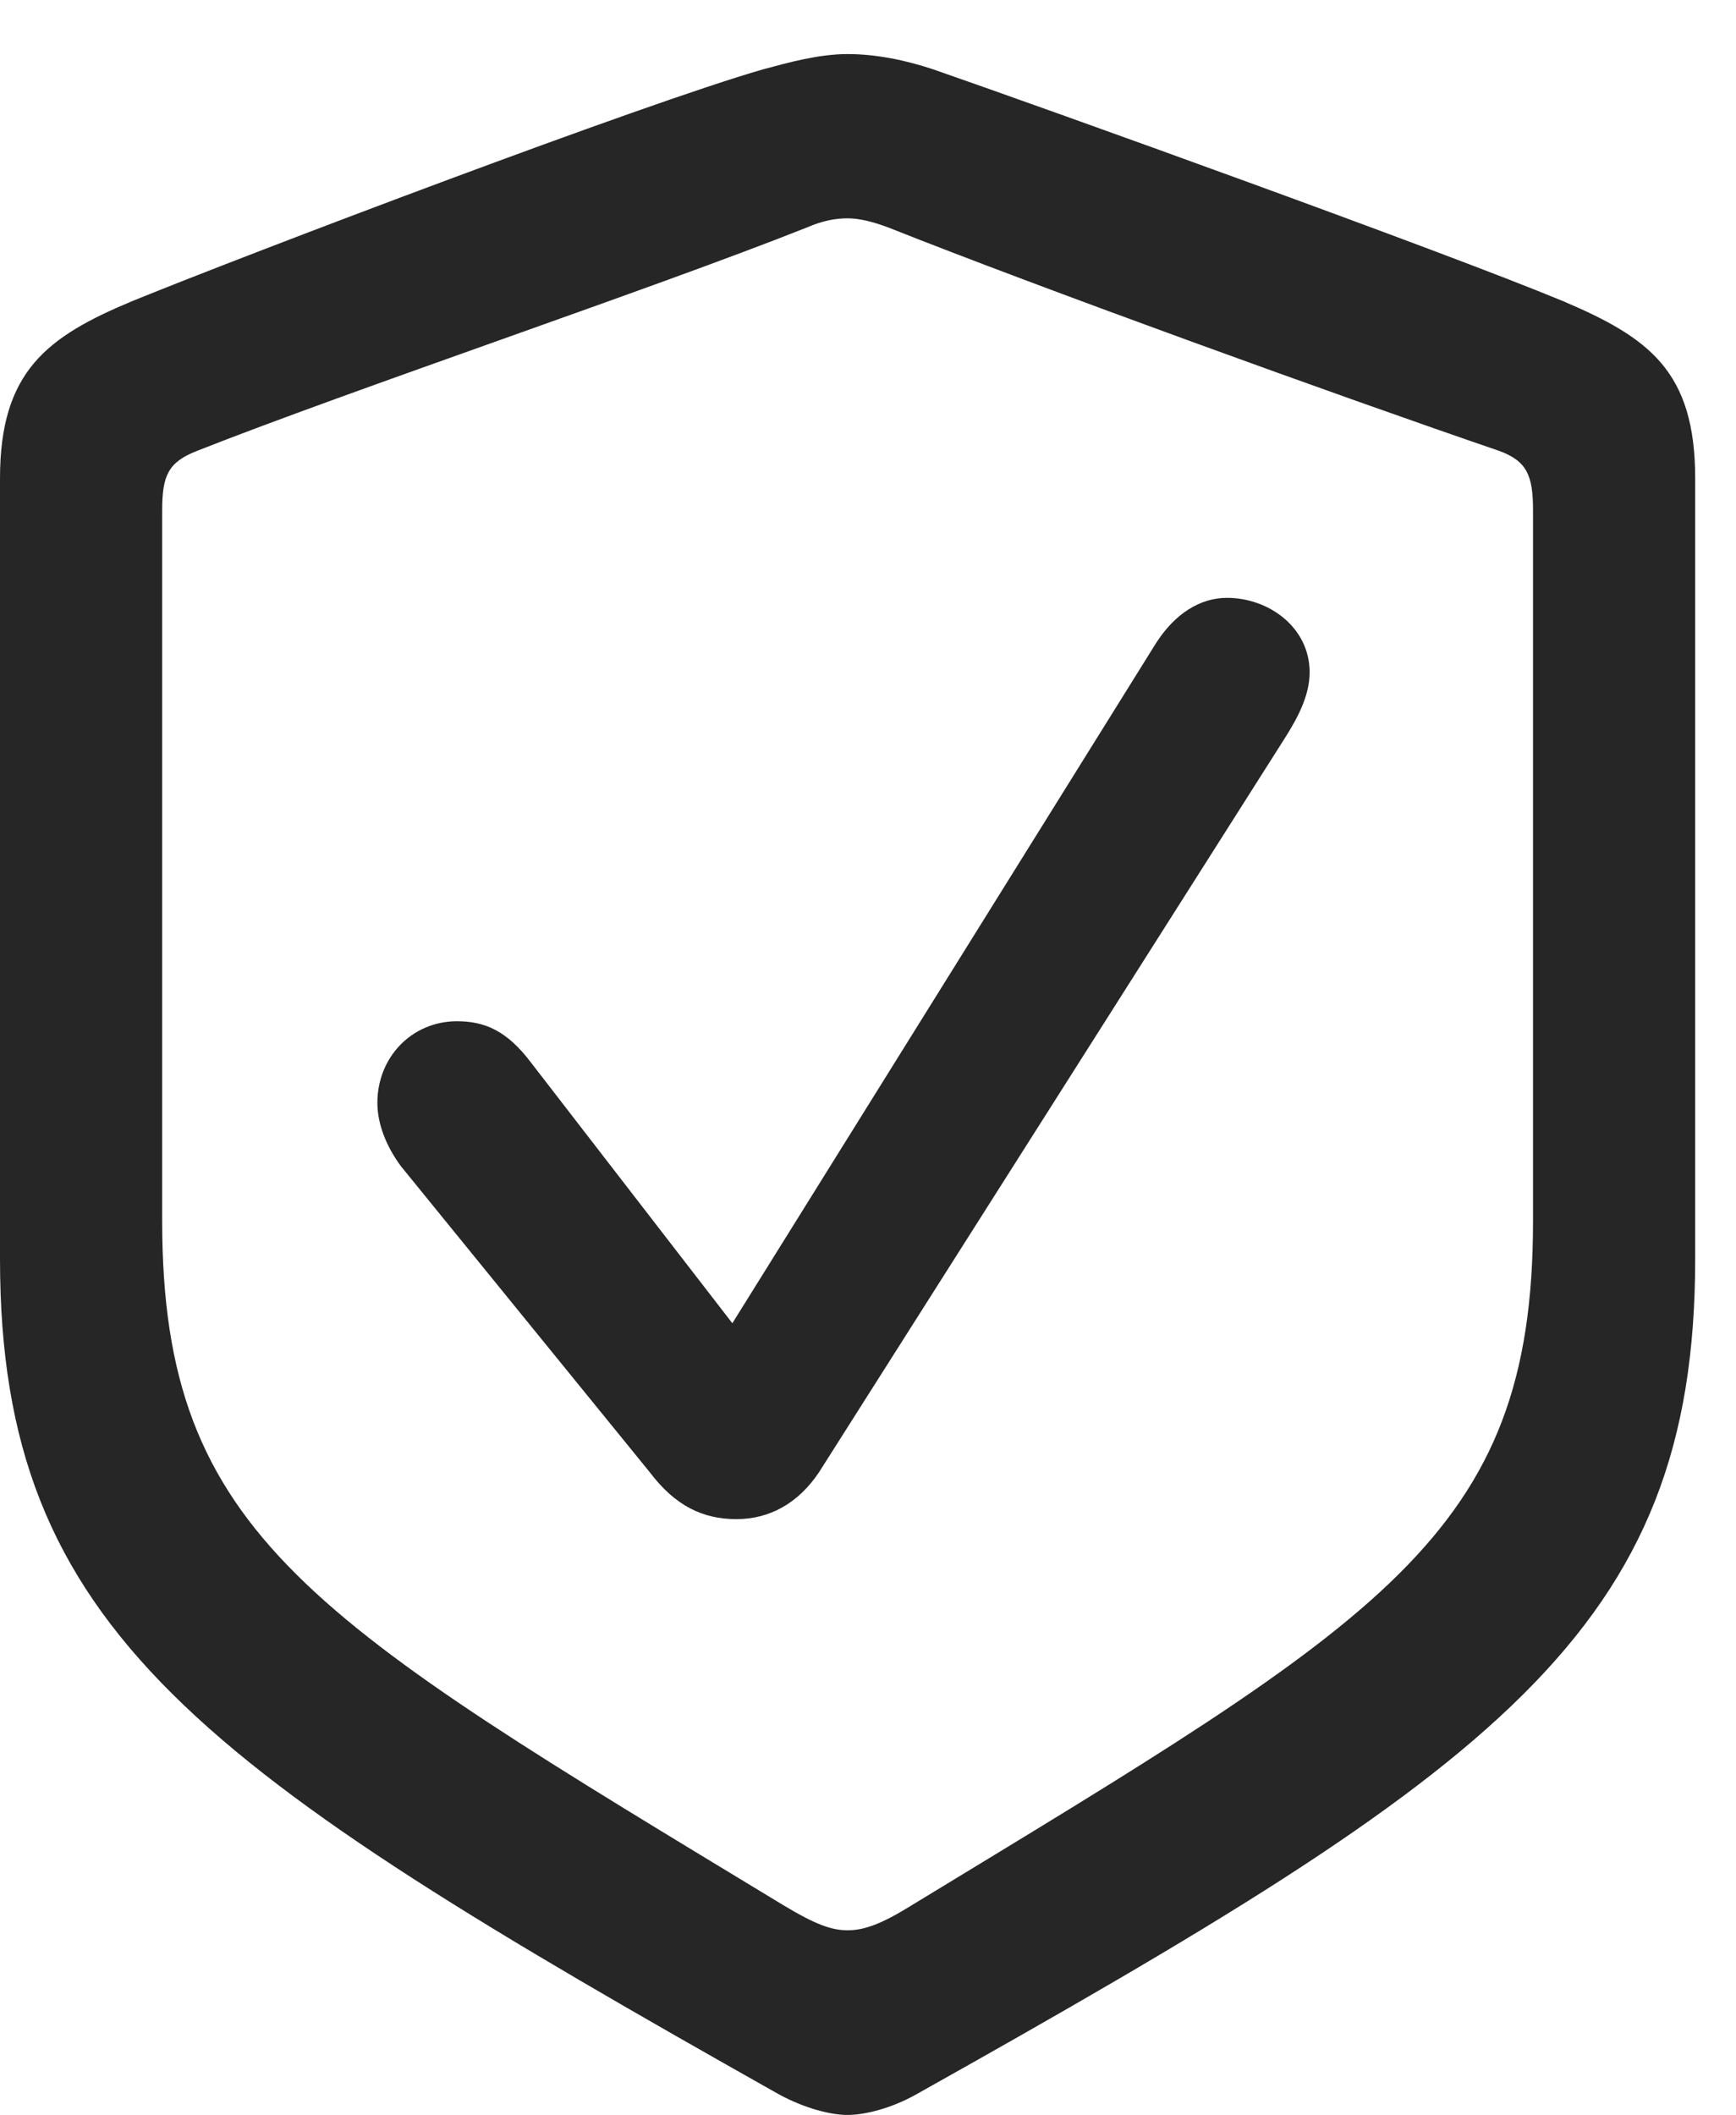 <?xml version="1.0" encoding="UTF-8"?>
<!--Generator: Apple Native CoreSVG 232.5-->
<!DOCTYPE svg
PUBLIC "-//W3C//DTD SVG 1.1//EN"
       "http://www.w3.org/Graphics/SVG/1.1/DTD/svg11.dtd">
<svg version="1.1" xmlns="http://www.w3.org/2000/svg" xmlns:xlink="http://www.w3.org/1999/xlink" width="83.106" height="101.221">
 <g>
  <rect height="101.221" opacity="0" width="83.106" x="0" y="0"/>
  <path d="M40.576 101.221C41.357 101.221 42.627 100.928 43.848 100.244C71.631 84.668 81.152 78.076 81.152 60.254L81.152 22.9C81.152 17.773 78.955 16.162 74.805 14.404C69.043 12.012 50.44 5.322 44.678 3.32C43.359 2.881 41.943 2.588 40.576 2.588C39.209 2.588 37.793 2.979 36.523 3.32C30.762 4.98 12.109 12.06 6.348 14.404C2.246 16.113 0 17.773 0 22.9L0 60.254C0 78.076 9.57 84.619 37.305 100.244C38.574 100.928 39.795 101.221 40.576 101.221ZM40.576 92.383C39.795 92.383 39.014 92.09 37.549 91.211C14.99 77.539 7.764 73.535 7.764 58.447L7.764 24.414C7.764 22.754 8.057 22.119 9.424 21.582C16.846 18.652 31.25 13.818 38.623 10.889C39.404 10.547 40.039 10.449 40.576 10.449C41.113 10.449 41.748 10.596 42.529 10.889C49.902 13.818 64.209 18.994 71.777 21.582C73.096 22.07 73.389 22.754 73.389 24.414L73.389 58.447C73.389 73.535 66.162 77.49 43.603 91.211C42.188 92.09 41.357 92.383 40.576 92.383Z" fill="#000000" fill-opacity="0.85"/>
  <path d="M35.254 72.705C36.865 72.705 38.232 71.924 39.209 70.459L61.523 35.303C62.109 34.375 62.695 33.301 62.695 32.178C62.695 30.029 60.742 28.613 58.74 28.613C57.471 28.613 56.25 29.346 55.322 30.811L35.059 63.33L25.439 50.879C24.268 49.316 23.193 48.877 21.875 48.877C19.727 48.877 18.066 50.586 18.066 52.783C18.066 53.809 18.506 54.883 19.189 55.81L31.104 70.459C32.324 72.07 33.643 72.705 35.254 72.705Z" fill="#000000" fill-opacity="0.85"/>
 </g>
</svg>
